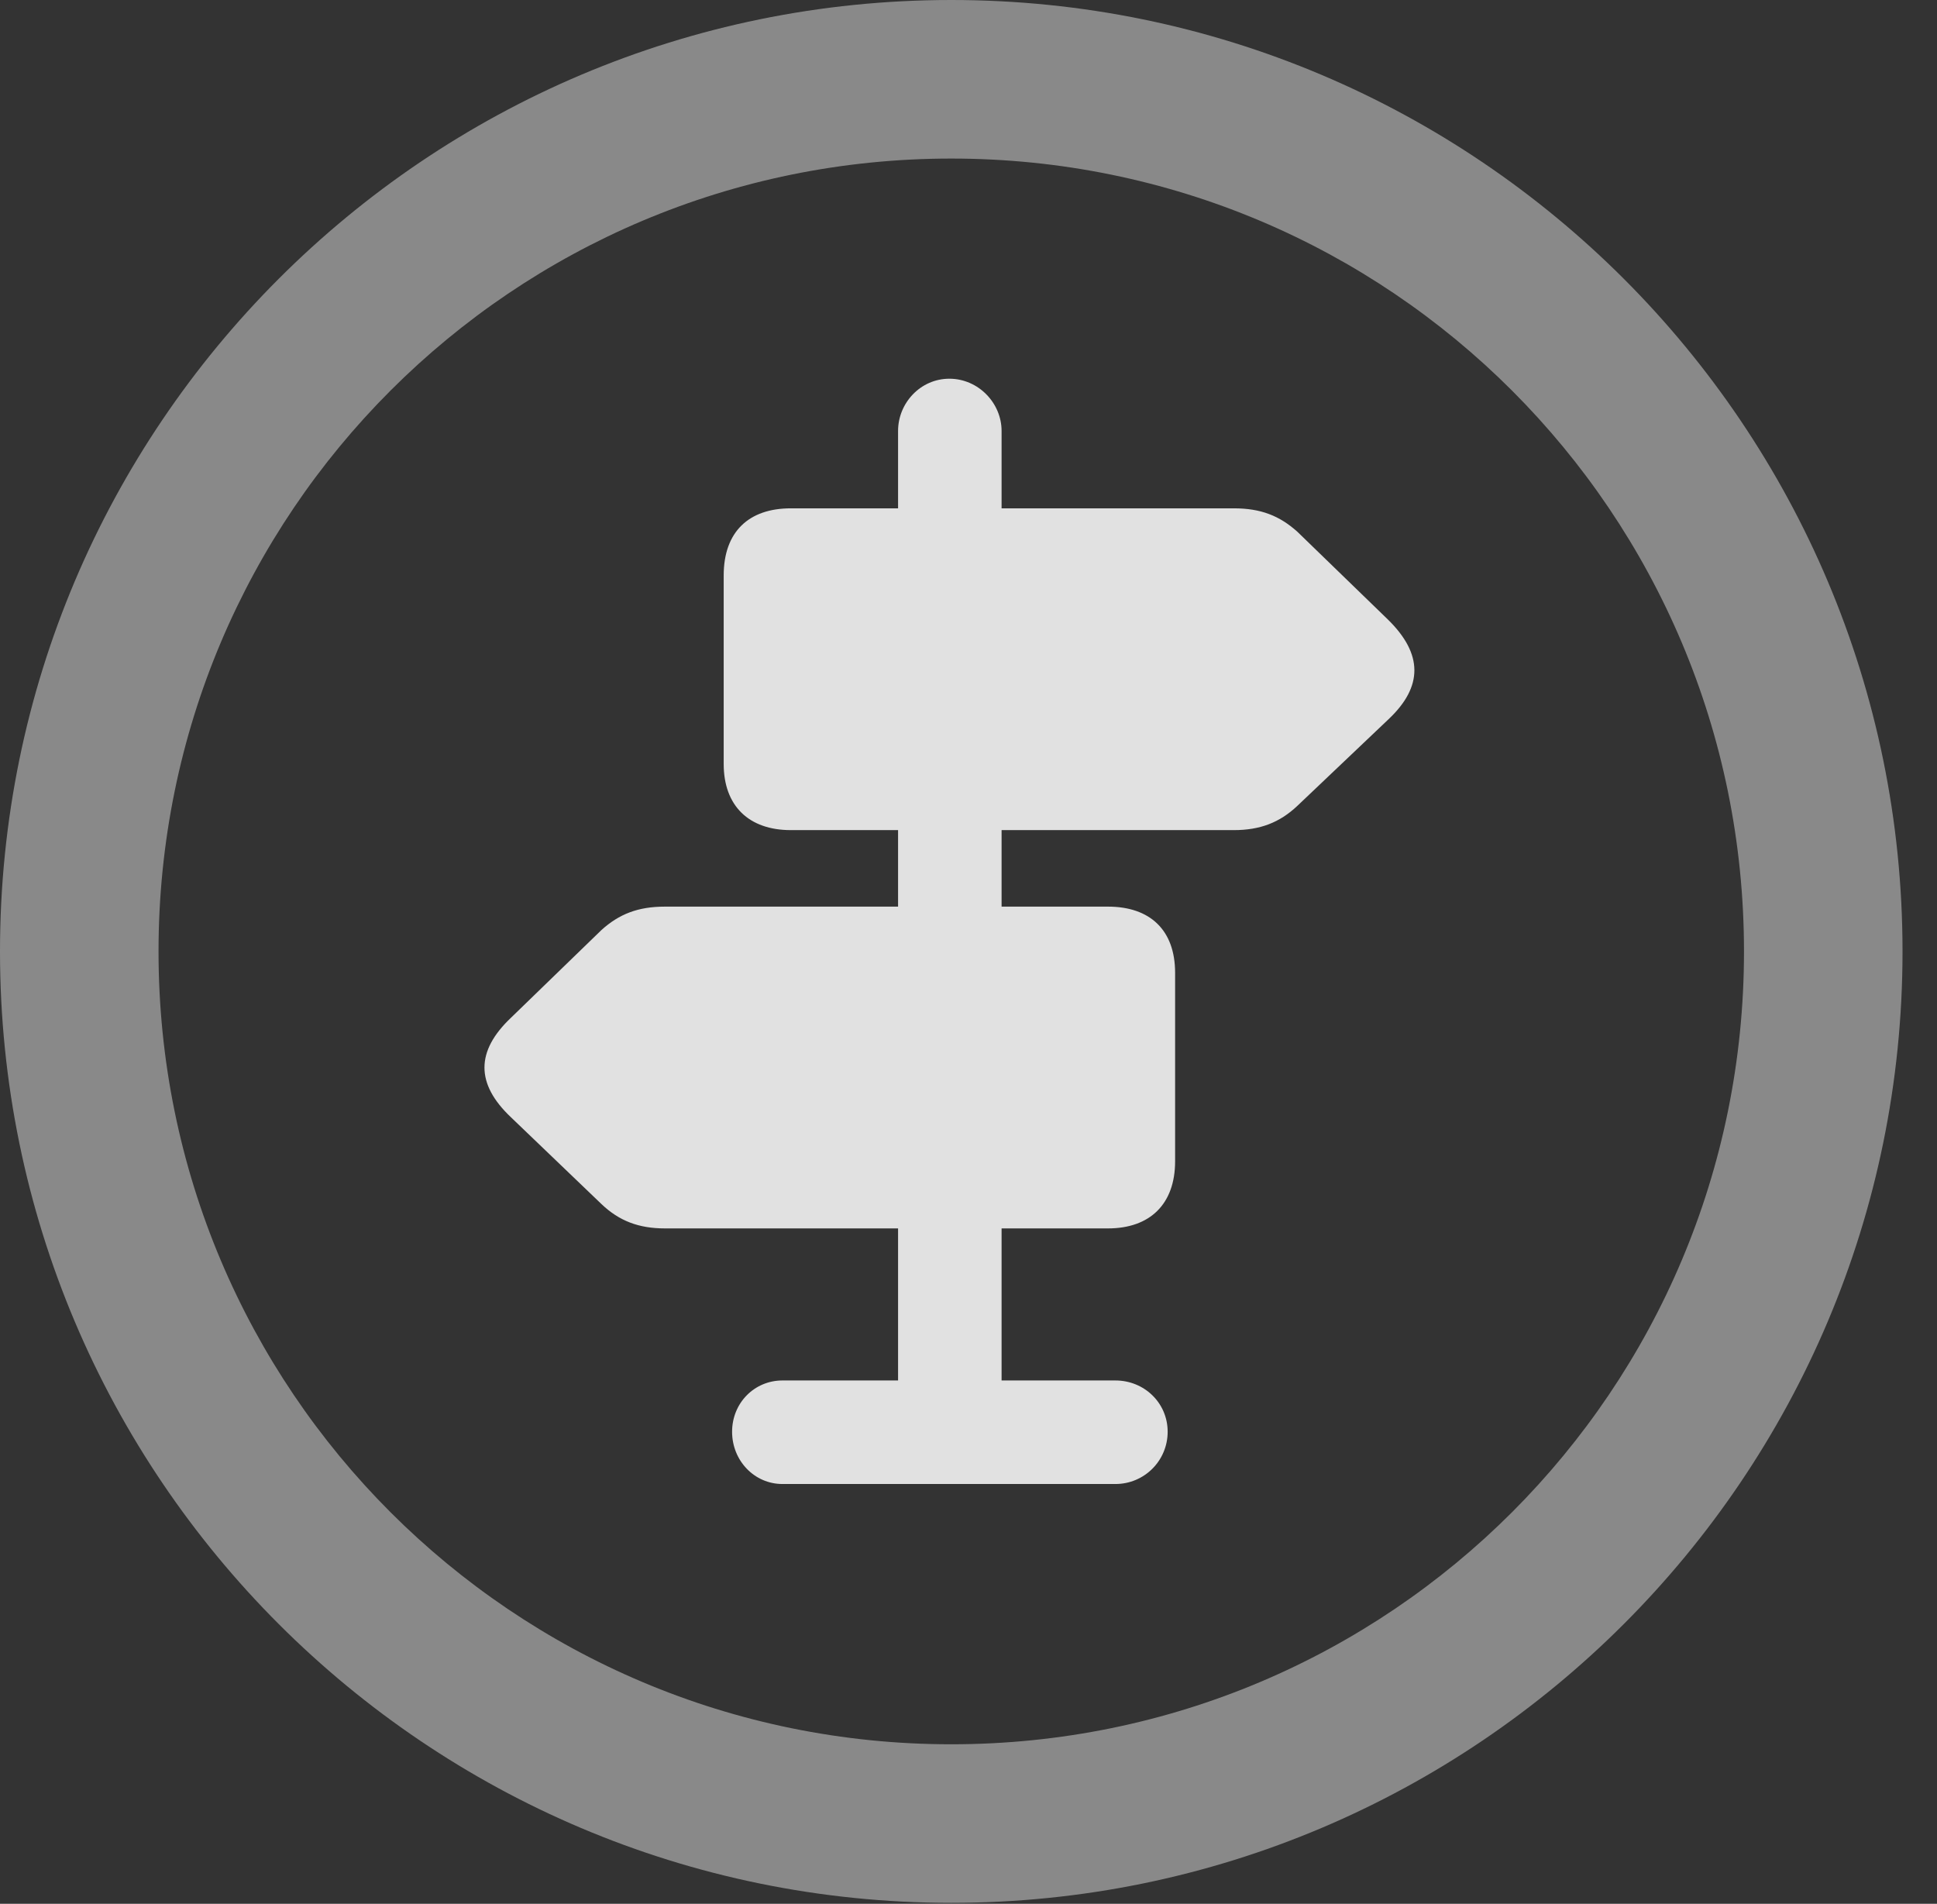 <?xml version="1.0" encoding="UTF-8"?>
<!--Generator: Apple Native CoreSVG 341-->
<!DOCTYPE svg
PUBLIC "-//W3C//DTD SVG 1.1//EN"
       "http://www.w3.org/Graphics/SVG/1.1/DTD/svg11.dtd">
<svg version="1.1" xmlns="http://www.w3.org/2000/svg" xmlns:xlink="http://www.w3.org/1999/xlink" viewBox="0 0 20.283 19.932">
 <rect x="0" y="0" width="20.283" height="19.932" fill="#333333" stroke="none"/>
 <g>
  <rect height="19.932" opacity="0" width="20.283" x="0" y="0"/>
  <path d="M9.961 19.922C15.459 19.922 19.922 15.459 19.922 9.961C19.922 4.463 15.459 0 9.961 0C4.463 0 0 4.463 0 9.961C0 15.459 4.463 19.922 9.961 19.922ZM9.961 18.262C5.371 18.262 1.66 14.551 1.66 9.961C1.66 5.371 5.371 1.66 9.961 1.66C14.551 1.66 18.262 5.371 18.262 9.961C18.262 14.551 14.551 18.262 9.961 18.262Z" fill="white" fill-opacity="0.425"/>
  <path d="M8.281 8.691L9.404 8.691L9.404 9.492L6.963 9.492C6.68 9.492 6.484 9.57 6.299 9.736L5.352 10.654C4.98 11.006 4.98 11.348 5.352 11.699L6.299 12.607C6.484 12.783 6.689 12.861 6.963 12.861L9.404 12.861L9.404 14.453L8.193 14.453C7.9 14.453 7.666 14.688 7.666 14.99C7.666 15.293 7.9 15.537 8.193 15.537L11.68 15.537C11.982 15.537 12.227 15.293 12.227 14.99C12.227 14.688 11.982 14.453 11.68 14.453L10.488 14.453L10.488 12.861L11.602 12.861C12.041 12.861 12.305 12.607 12.305 12.158L12.305 10.185C12.305 9.736 12.041 9.492 11.602 9.492L10.488 9.492L10.488 8.691L12.92 8.691C13.193 8.691 13.398 8.613 13.584 8.438L14.541 7.529C14.902 7.188 14.902 6.846 14.531 6.484L13.584 5.566C13.398 5.4 13.203 5.322 12.92 5.322L10.488 5.322L10.488 4.512C10.488 4.219 10.244 3.965 9.941 3.965C9.639 3.965 9.404 4.219 9.404 4.512L9.404 5.322L8.281 5.322C7.842 5.322 7.578 5.566 7.578 6.025L7.578 7.998C7.578 8.438 7.842 8.691 8.281 8.691Z" fill="white" fill-opacity="0.85"/>
 </g>
</svg>
